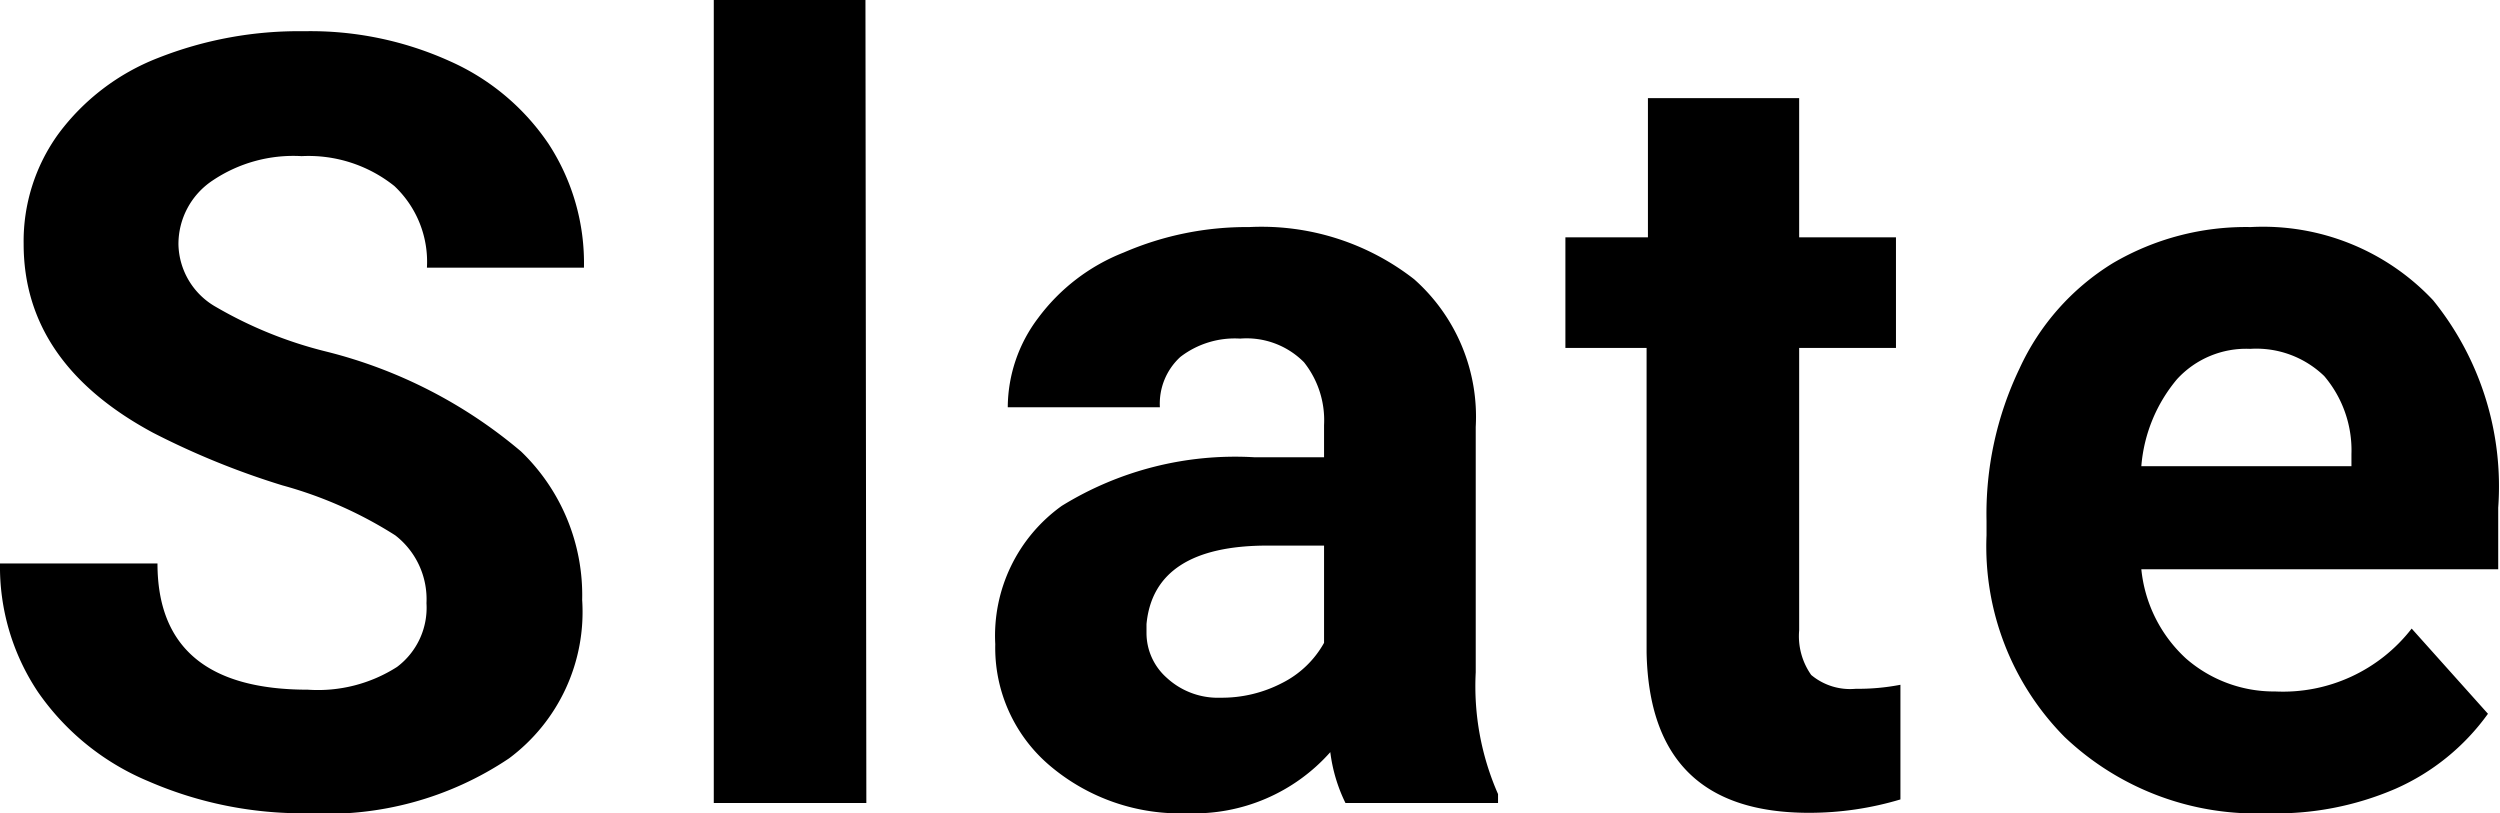 <svg xmlns="http://www.w3.org/2000/svg" viewBox="0 0 56.04 18.23"><path d="M9.56 13.52a1.81 1.81 0 0 0-.7-1.52 9.26 9.26 0 0 0-2.53-1.12 17.76 17.76 0 0 1-2.9-1.18Q.53 8.14.53 5.47A4.1 4.1 0 0 1 1.31 3a5.06 5.06 0 0 1 2.23-1.7A8.59 8.59 0 0 1 6.82.7a7.57 7.57 0 0 1 3.26.67 5.22 5.22 0 0 1 2.22 1.86A4.89 4.89 0 0 1 13.09 6H9.57a2.33 2.33 0 0 0-.73-1.83 3.08 3.08 0 0 0-2.08-.67 3.24 3.24 0 0 0-2 .55A1.71 1.71 0 0 0 4 5.48a1.65 1.65 0 0 0 .84 1.4 9.36 9.36 0 0 0 2.47 1 10.8 10.8 0 0 1 4.37 2.24 4.47 4.47 0 0 1 1.37 3.33A4.09 4.09 0 0 1 11.41 17a7.32 7.32 0 0 1-4.51 1.23 8.67 8.67 0 0 1-3.58-.72 5.65 5.65 0 0 1-2.47-2A5.05 5.05 0 0 1 0 12.63h3.53q0 2.83 3.37 2.83a3.29 3.29 0 0 0 2-.51 1.66 1.66 0 0 0 .66-1.43zM19.42 18H16V0h3.4zm10.74 0a3.58 3.58 0 0 1-.34-1.14 4.08 4.08 0 0 1-3.2 1.37 4.51 4.51 0 0 1-3.09-1.07 3.46 3.46 0 0 1-1.22-2.72 3.58 3.58 0 0 1 1.49-3.1 7.4 7.4 0 0 1 4.32-1.09h1.56v-.72a2.09 2.09 0 0 0-.45-1.41 1.81 1.81 0 0 0-1.43-.53 2 2 0 0 0-1.34.41A1.42 1.42 0 0 0 26 9.13h-3.41a3.34 3.34 0 0 1 .68-2 4.38 4.38 0 0 1 1.92-1.47A6.94 6.94 0 0 1 28 5.09a5.56 5.56 0 0 1 3.7 1.17 4.12 4.12 0 0 1 1.38 3.31v5.5a6 6 0 0 0 .5 2.73v.2zm-2.8-2.36a2.93 2.93 0 0 0 1.38-.33 2.21 2.21 0 0 0 .94-.9v-2.18h-1.27c-1.69 0-2.6.59-2.71 1.76v.2a1.34 1.34 0 0 0 .45 1 1.69 1.69 0 0 0 1.21.45zM40.33 2.2v3.12h2.17V7.8h-2.17v6.33a1.51 1.51 0 0 0 .27 1 1.36 1.36 0 0 0 1 .31 5 5 0 0 0 1-.09v2.57a7.11 7.11 0 0 1-2.05.3c-2.38 0-3.59-1.19-3.64-3.59V7.8h-1.82V5.32h1.85V2.2zm10.49 16.03a6.23 6.23 0 0 1-4.54-1.71A6.07 6.07 0 0 1 44.53 12v-.32a7.54 7.54 0 0 1 .74-3.42 5.42 5.42 0 0 1 2.09-2.36 5.89 5.89 0 0 1 3.09-.81 5.23 5.23 0 0 1 4.09 1.64A6.63 6.63 0 0 1 56 11.38v1.38h-8a3.14 3.14 0 0 0 1 2 3 3 0 0 0 2 .74 3.65 3.65 0 0 0 3.06-1.41L55.77 16a5.07 5.07 0 0 1-2.07 1.68 6.75 6.75 0 0 1-2.88.55zm-.38-10.41a2.1 2.1 0 0 0-1.64.68 3.46 3.46 0 0 0-.8 1.95h4.71v-.27a2.57 2.57 0 0 0-.61-1.75 2.19 2.19 0 0 0-1.66-.61z"/></svg>